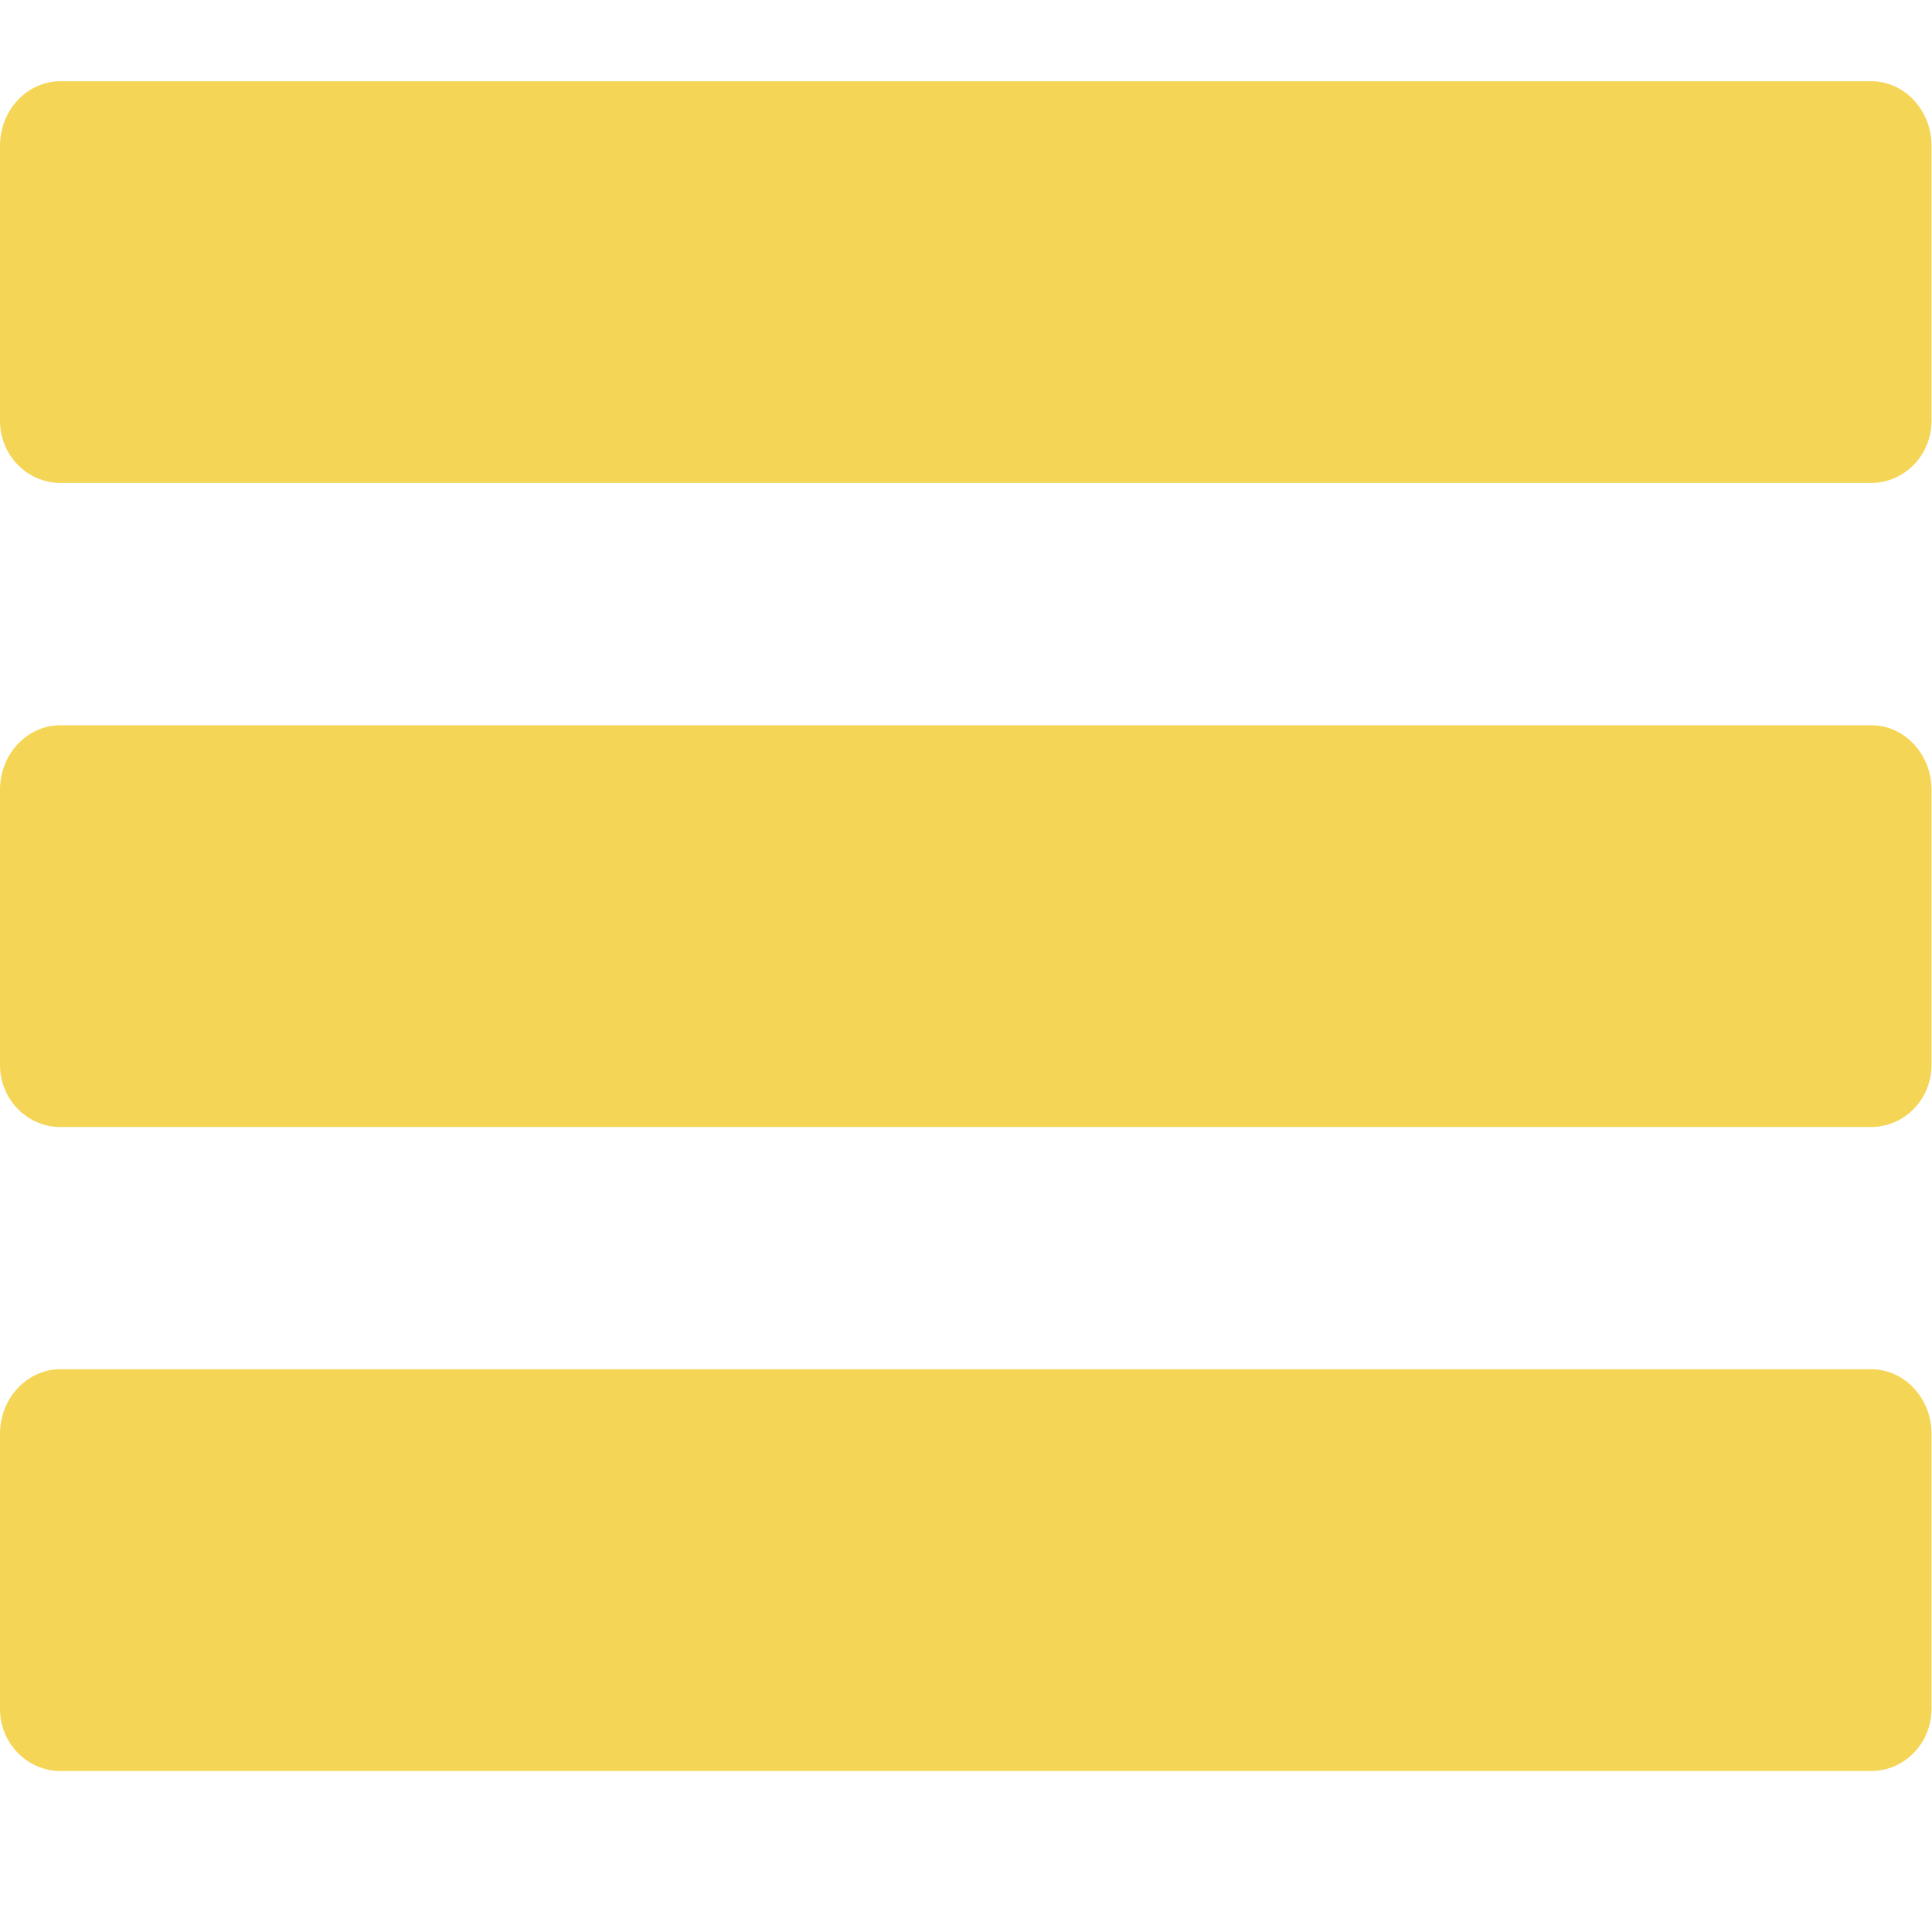 <svg width="24" height="24" xmlns="http://www.w3.org/2000/svg">

 <g>
  <title>background</title>
  <rect fill="none" id="canvas_background" height="402" width="582" y="-1" x="-1"/>
 </g>
 <g>
  <title>Layer 1</title>
  <path fill="#f5d556" id="svg_3" d="m23.244,17.009l-22.494,0c-0.413,0 -0.75,0.36 -0.75,0.801l0,3.421c0,0.423 0.337,0.769 0.75,0.769l22.494,0c0.414,0 0.75,-0.346 0.75,-0.77l0,-3.42c0,-0.441 -0.336,-0.801 -0.75,-0.801zm0,-8l-22.494,0c-0.413,0 -0.75,0.36 -0.75,0.801l0,3.421c0,0.424 0.337,0.769 0.75,0.769l22.494,0c0.414,0 0.75,-0.345 0.75,-0.769l0,-3.421c0,-0.441 -0.336,-0.801 -0.75,-0.801zm0,-8l-22.494,0c-0.413,0 -0.75,0.36 -0.75,0.801l0,3.42c0,0.423 0.337,0.769 0.75,0.769l22.494,0c0.414,0 0.75,-0.346 0.75,-0.769l0,-3.42c0,-0.441 -0.336,-0.801 -0.75,-0.801z"/>
 </g>
</svg>